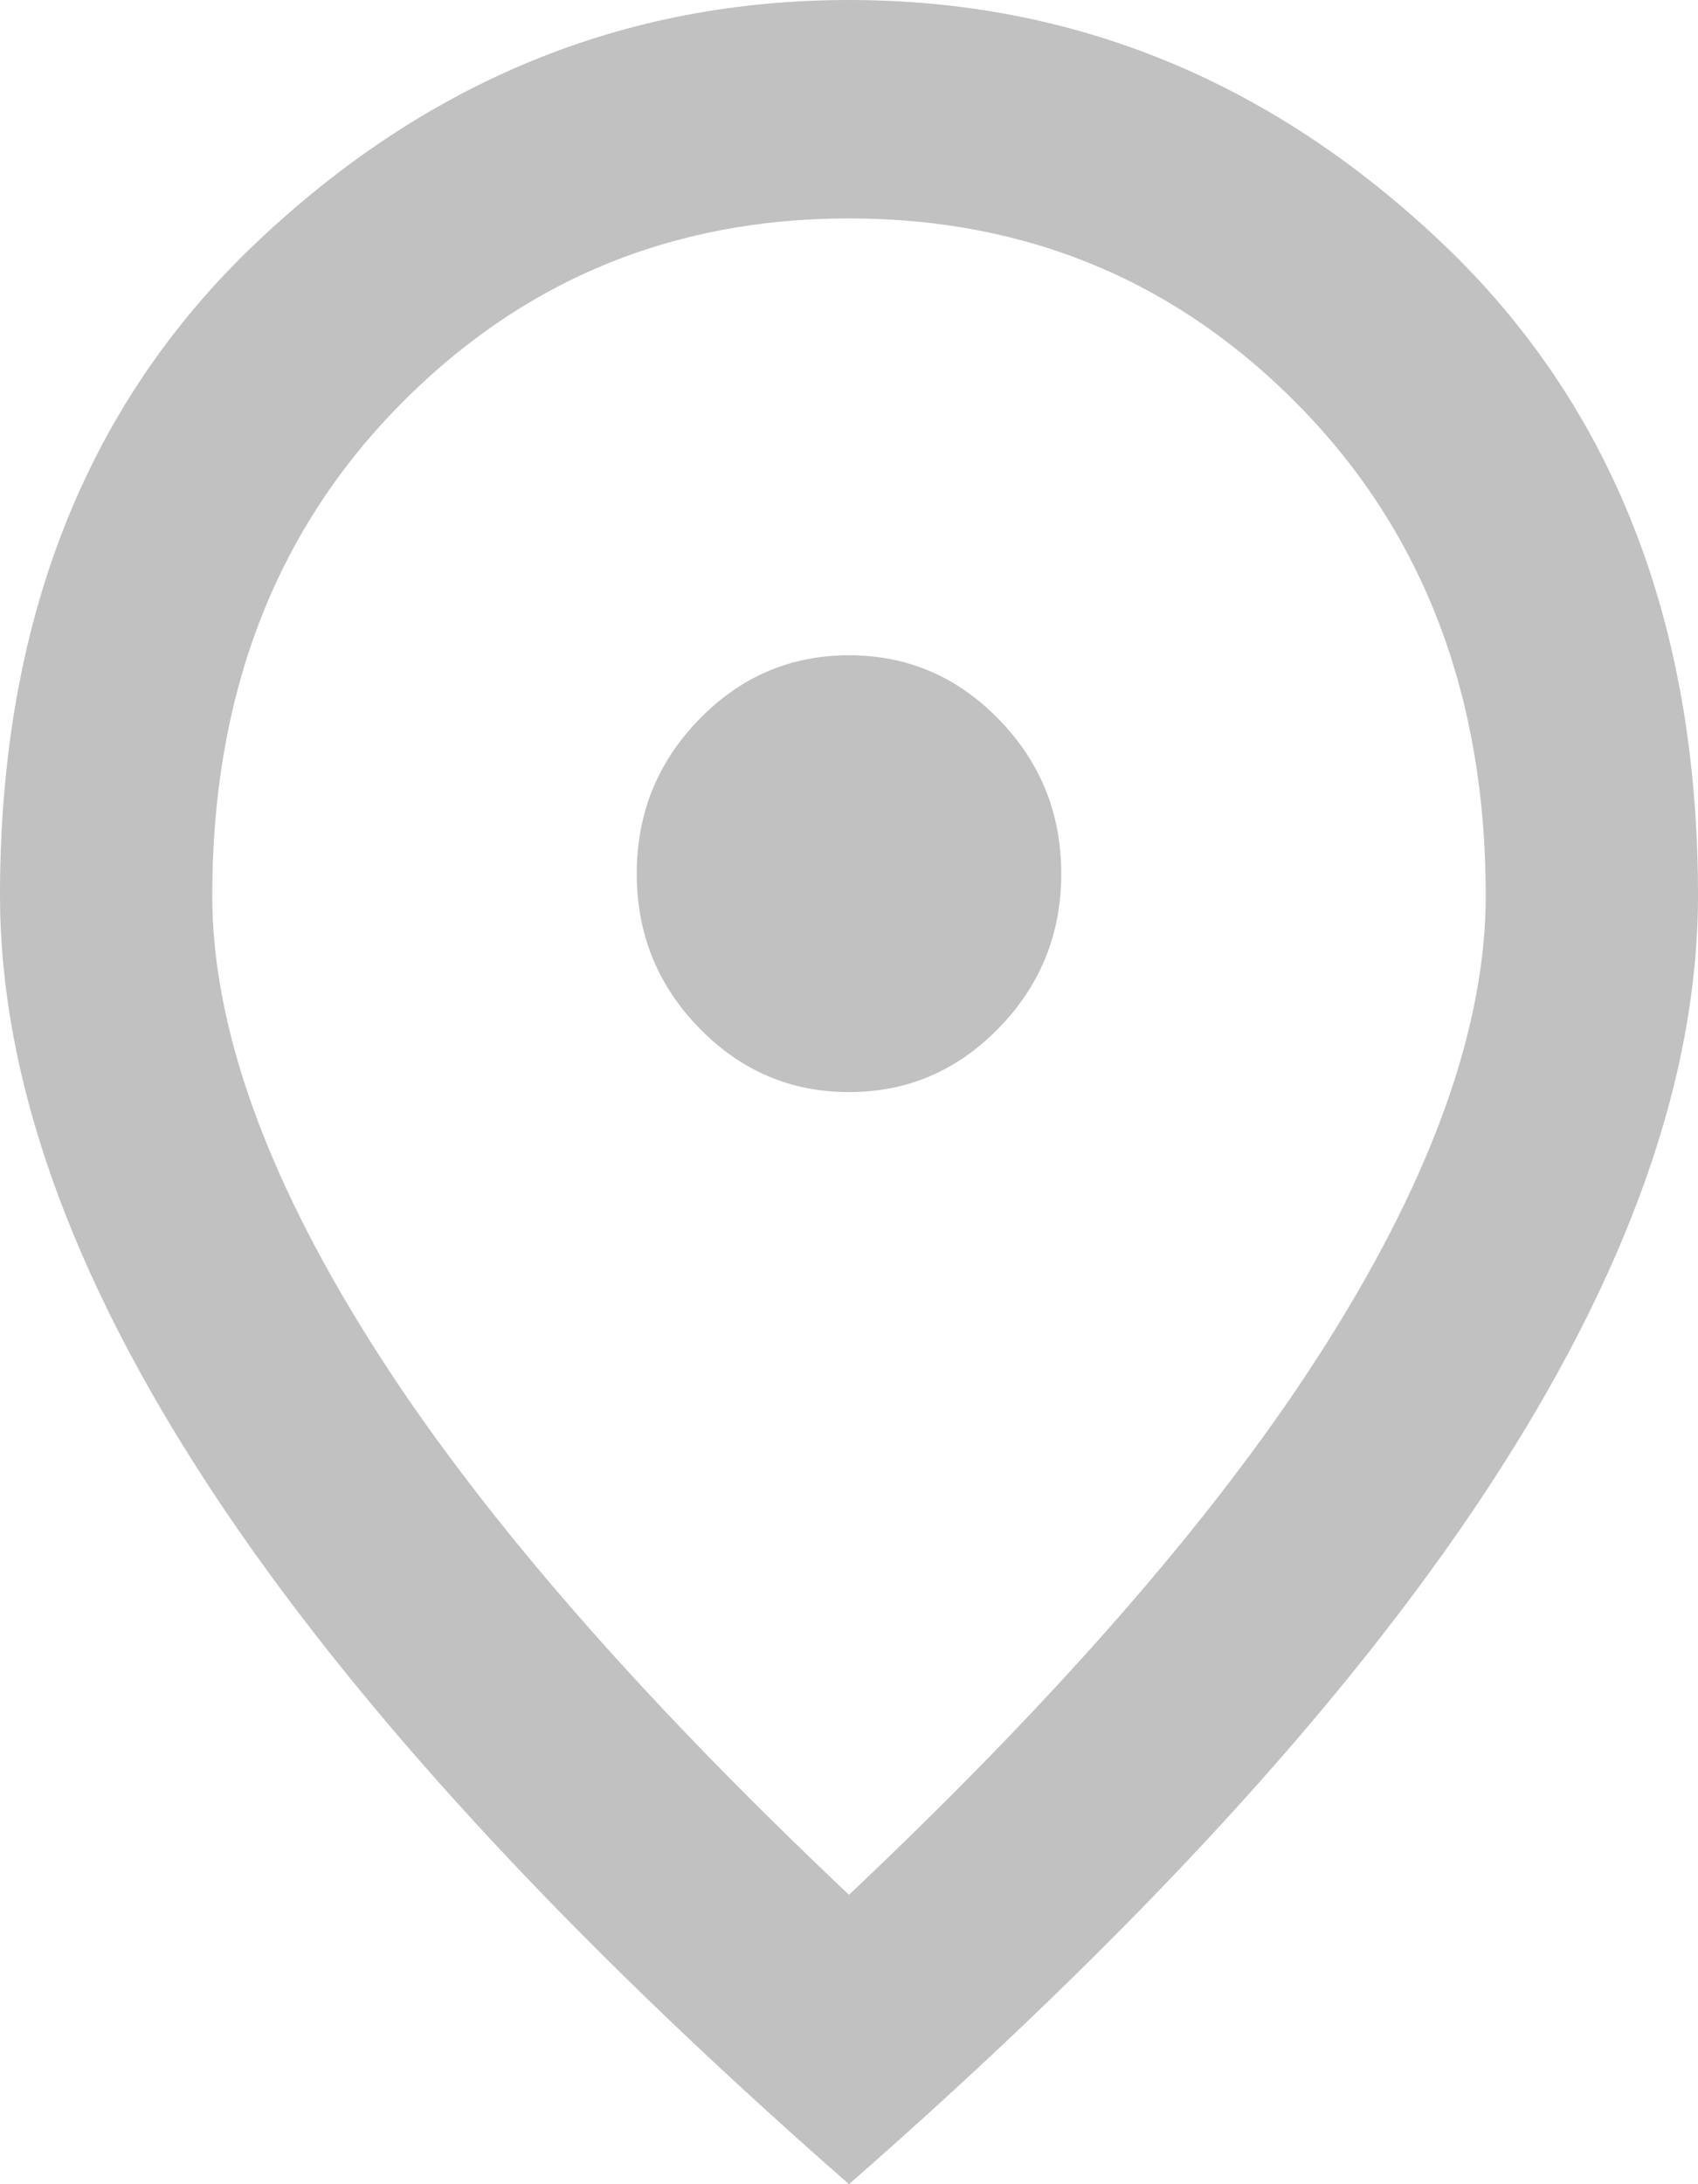 <svg width="14" height="18" viewBox="0 0 14 18" fill="none" xmlns="http://www.w3.org/2000/svg">
<path d="M7 9C7.481 9 7.893 8.824 8.236 8.471C8.579 8.119 8.75 7.695 8.75 7.2C8.75 6.705 8.579 6.281 8.236 5.929C7.893 5.576 7.481 5.4 7 5.4C6.519 5.4 6.107 5.576 5.764 5.929C5.421 6.281 5.25 6.705 5.25 7.2C5.25 7.695 5.421 8.119 5.764 8.471C6.107 8.824 6.519 9 7 9ZM7 15.615C8.779 13.935 10.099 12.409 10.959 11.036C11.82 9.664 12.25 8.445 12.25 7.38C12.25 5.745 11.743 4.406 10.73 3.364C9.716 2.321 8.473 1.8 7 1.8C5.527 1.8 4.284 2.321 3.27 3.364C2.257 4.406 1.75 5.745 1.75 7.38C1.75 8.445 2.18 9.664 3.041 11.036C3.901 12.409 5.221 13.935 7 15.615ZM7 18C4.652 15.945 2.898 14.036 1.739 12.274C0.58 10.511 0 8.88 0 7.38C0 5.13 0.704 3.337 2.111 2.002C3.518 0.667 5.148 0 7 0C8.852 0 10.482 0.667 11.889 2.002C13.296 3.337 14 5.13 14 7.38C14 8.88 13.42 10.511 12.261 12.274C11.102 14.036 9.348 15.945 7 18Z" fill="#C1C1C1"/>
</svg>
